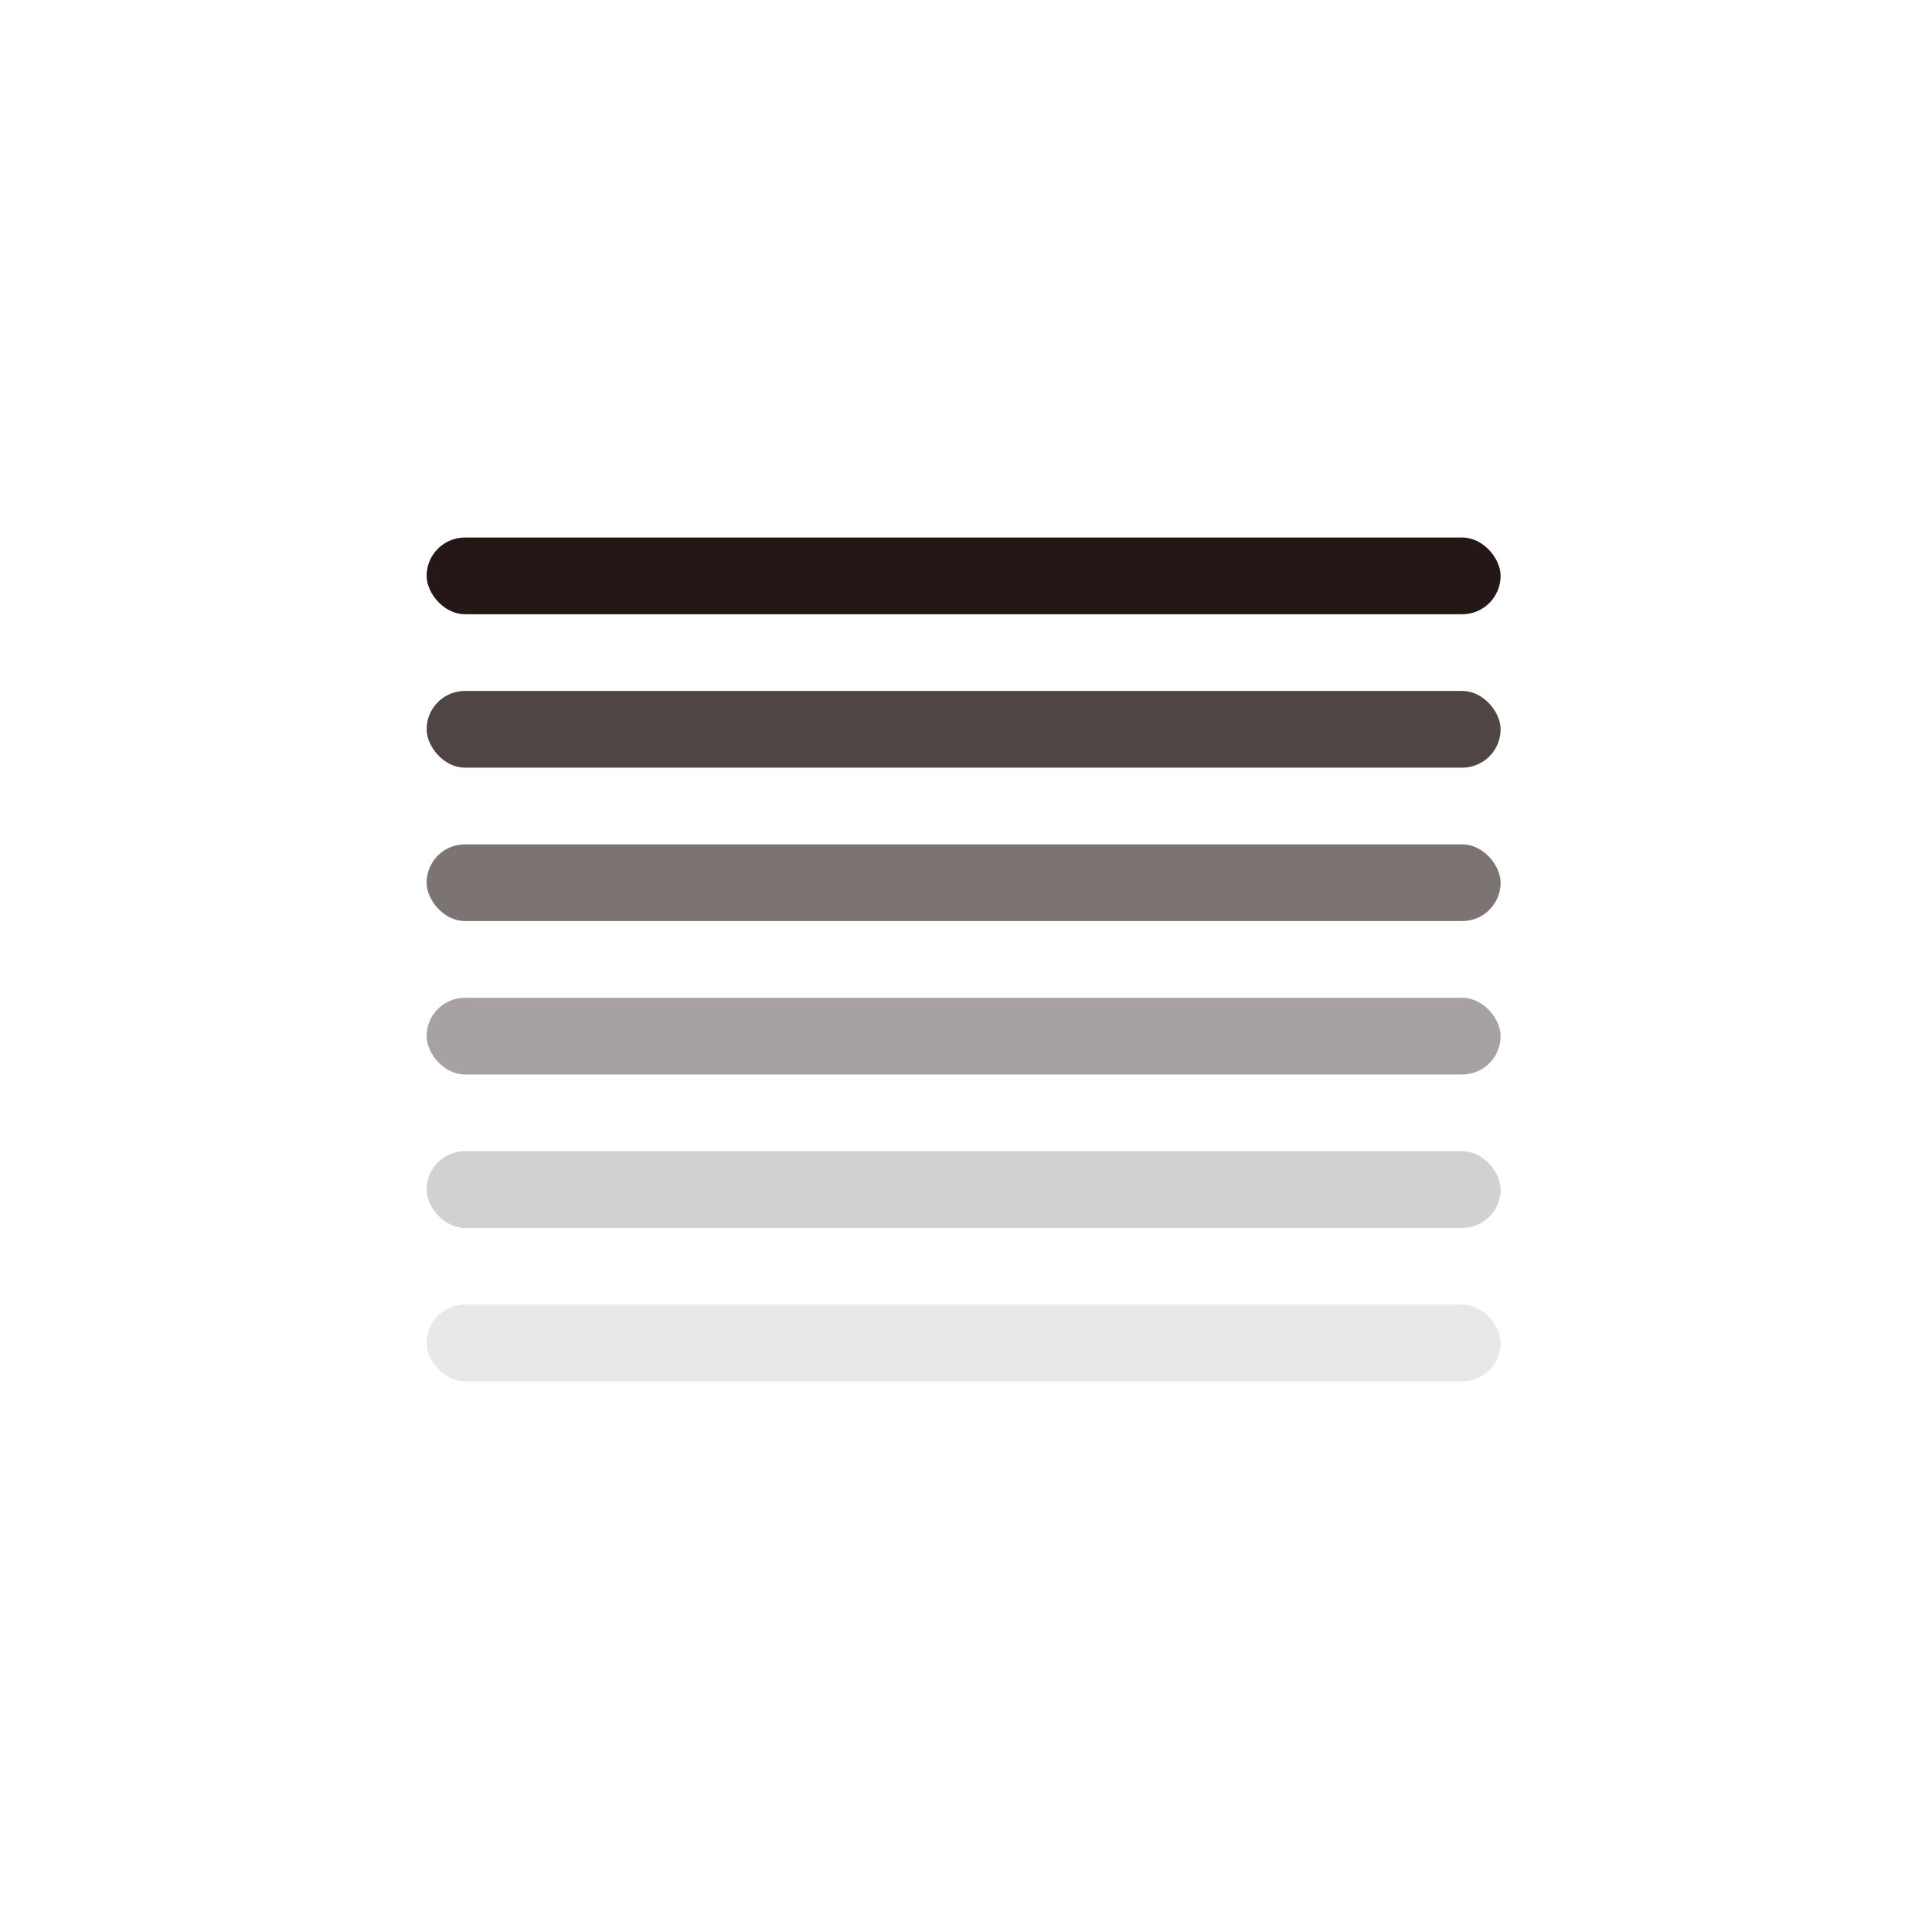 <svg width="142" height="141" viewBox="0 0 142 141" fill="none" xmlns="http://www.w3.org/2000/svg">
<rect opacity="0.8" x="31.356" y="50.786" width="78.937" height="5.638" rx="2.819" fill="#231815"/>
<rect x="31.356" y="39.509" width="78.937" height="5.638" rx="2.819" fill="#231815"/>
<rect opacity="0.6" x="31.356" y="62.062" width="78.937" height="5.638" rx="2.819" fill="#231815"/>
<rect opacity="0.4" x="31.356" y="73.339" width="78.937" height="5.638" rx="2.819" fill="#231815"/>
<rect opacity="0.2" x="31.356" y="84.616" width="78.937" height="5.638" rx="2.819" fill="#231815"/>
<rect opacity="0.1" x="31.356" y="95.893" width="78.937" height="5.638" rx="2.819" fill="#231815"/>
</svg>
